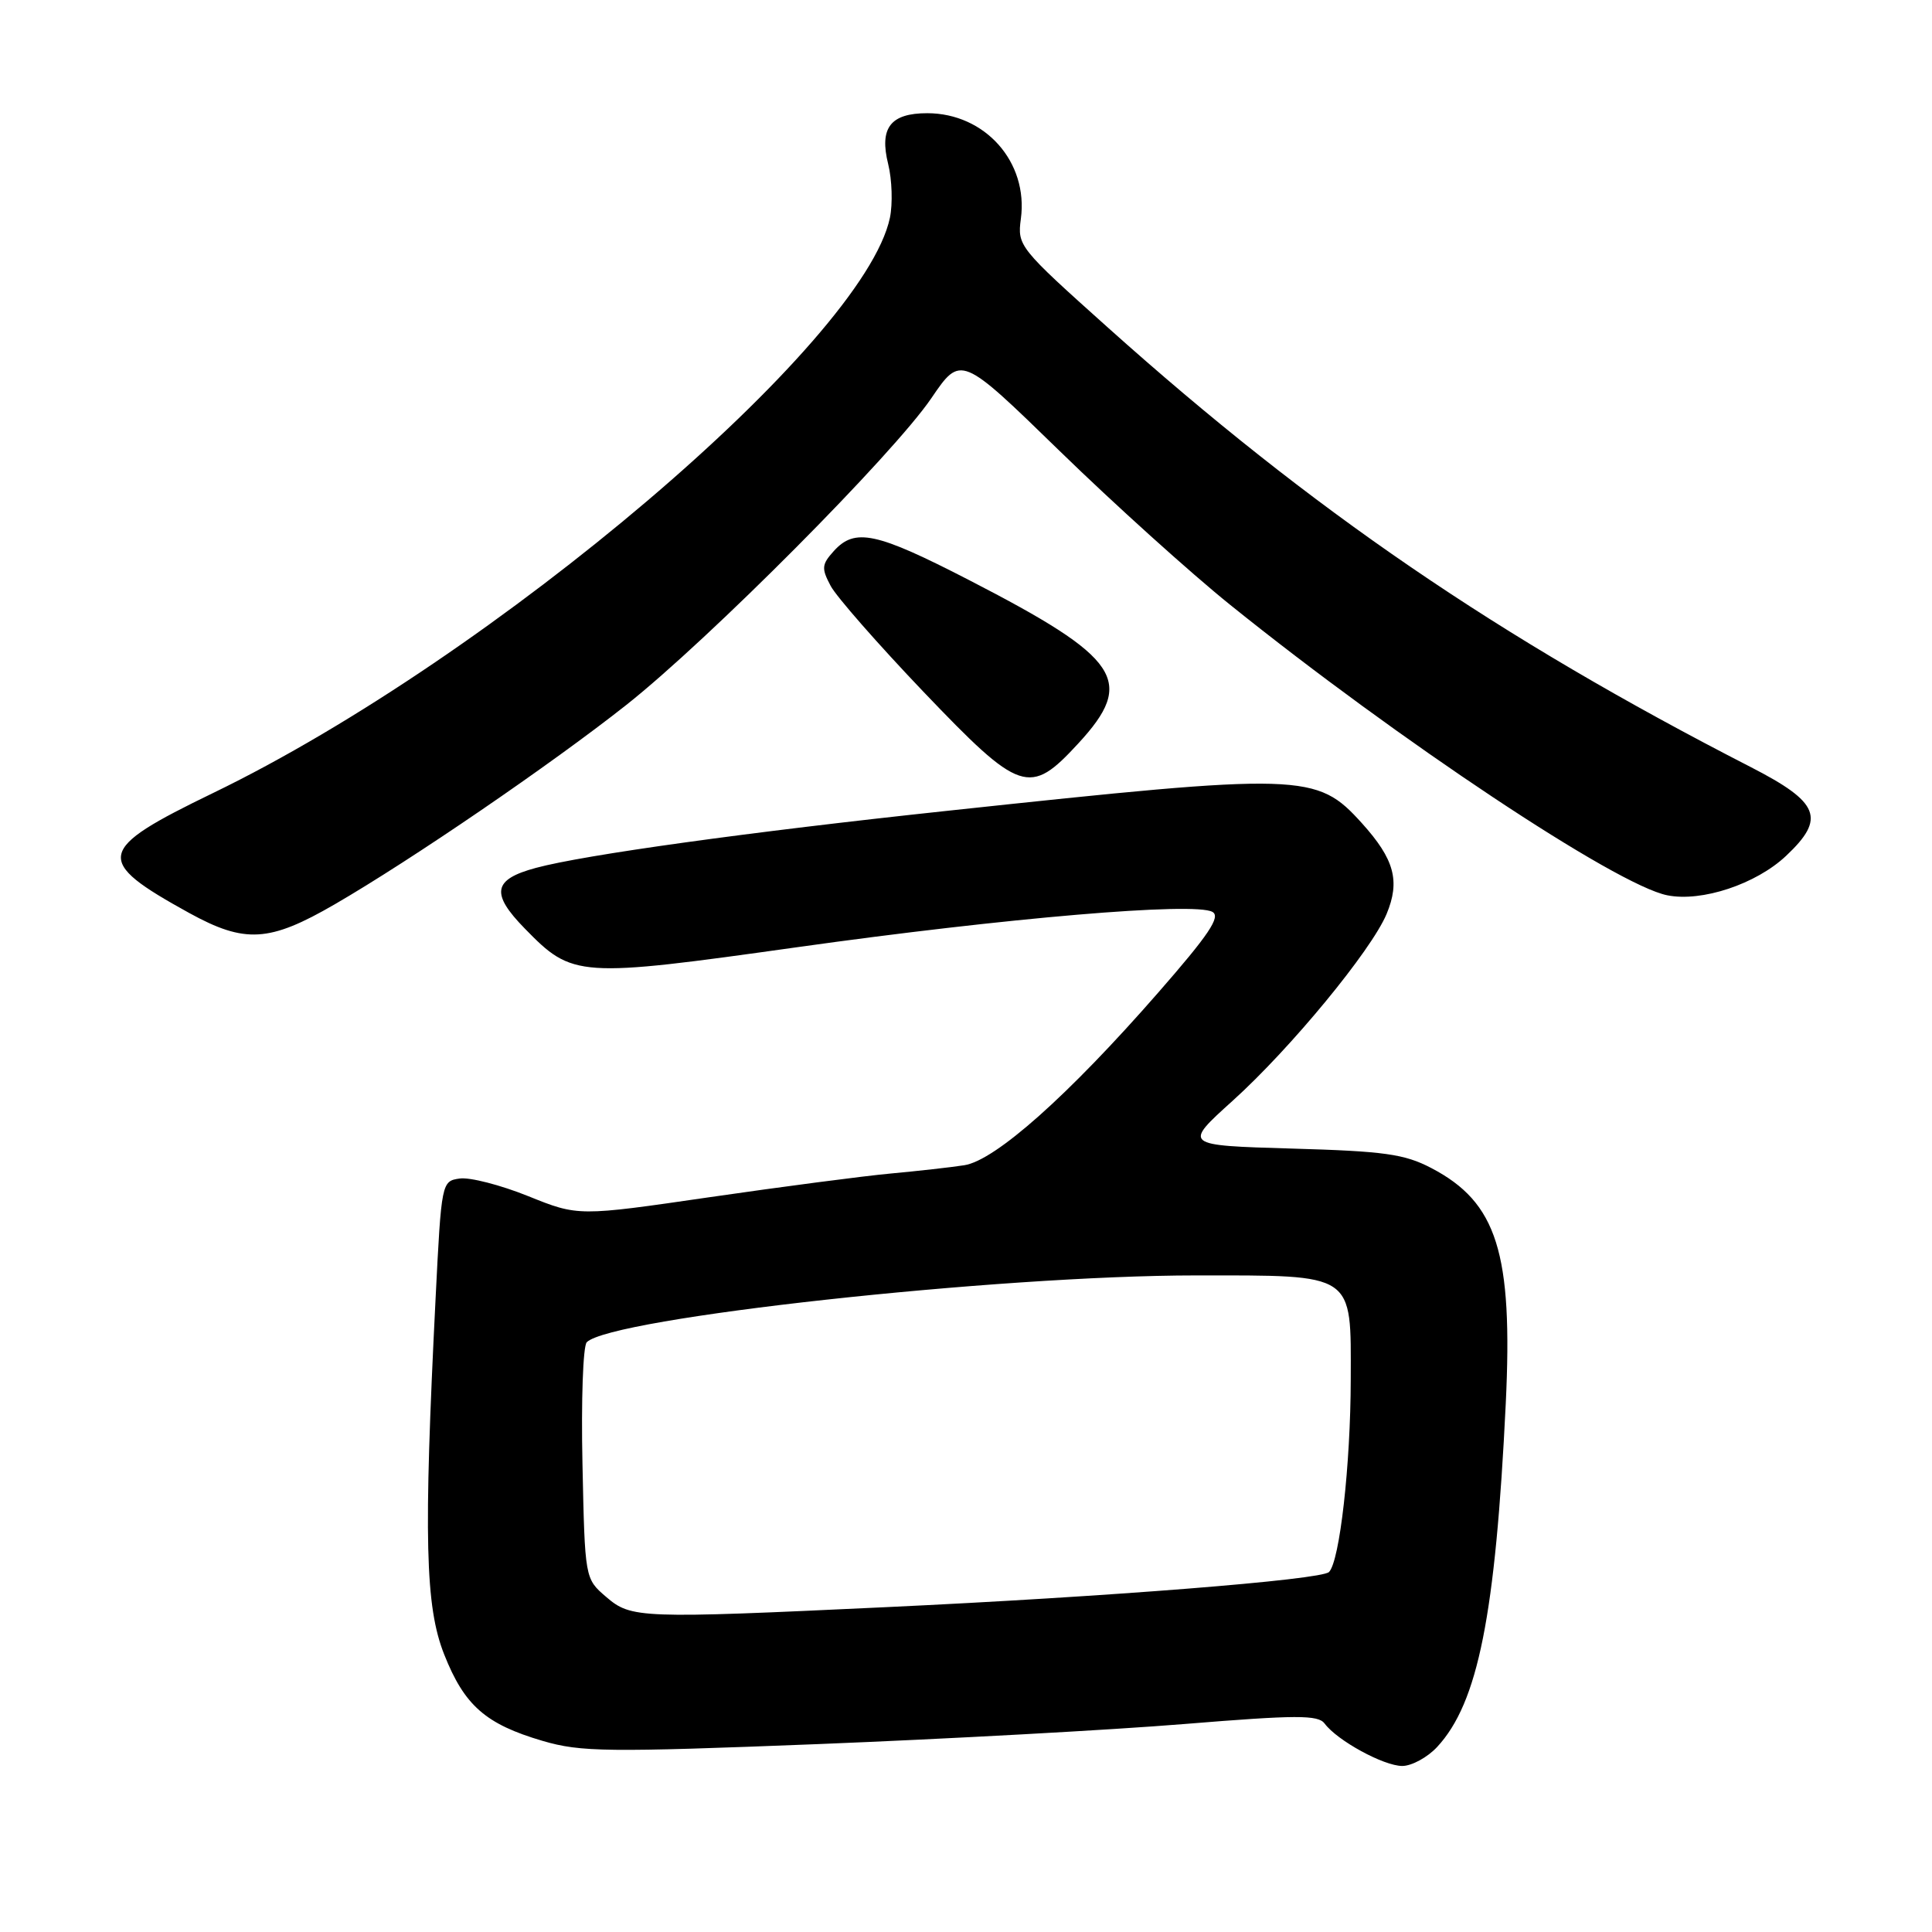 <?xml version="1.0" encoding="UTF-8" standalone="no"?>
<!DOCTYPE svg PUBLIC "-//W3C//DTD SVG 1.1//EN" "http://www.w3.org/Graphics/SVG/1.1/DTD/svg11.dtd" >
<svg xmlns="http://www.w3.org/2000/svg" xmlns:xlink="http://www.w3.org/1999/xlink" version="1.1" viewBox="0 0 256 256">
 <g >
 <path fill="currentColor"
d=" M 190.43 231.48 C 195.85 225.64 198.16 214.03 199.52 186.00 C 200.48 166.01 198.37 159.33 189.67 154.78 C 186.10 152.91 183.45 152.54 171.14 152.19 C 156.78 151.77 156.78 151.77 163.33 145.86 C 171.00 138.94 181.70 125.95 183.73 121.11 C 185.55 116.74 184.77 113.86 180.47 109.09 C 174.44 102.42 172.82 102.37 125.50 107.44 C 99.21 110.25 77.41 113.27 71.01 115.00 C 65.32 116.53 64.98 118.38 69.55 123.05 C 75.89 129.54 76.55 129.59 105.70 125.50 C 133.34 121.62 158.28 119.50 160.65 120.83 C 161.79 121.46 160.18 123.85 153.43 131.57 C 141.56 145.16 131.88 153.77 127.77 154.40 C 125.97 154.68 121.58 155.17 118.00 155.50 C 114.42 155.83 103.65 157.24 94.06 158.63 C 76.62 161.17 76.62 161.17 69.98 158.49 C 66.33 157.02 62.25 155.97 60.92 156.16 C 58.52 156.50 58.49 156.62 57.72 172.00 C 56.12 203.83 56.34 212.88 58.86 219.23 C 61.54 226.00 64.35 228.46 71.91 230.68 C 76.97 232.16 80.42 232.20 108.45 231.10 C 125.47 230.42 147.29 229.23 156.95 228.44 C 171.79 227.23 174.66 227.22 175.52 228.38 C 177.20 230.64 183.34 233.99 185.80 234.00 C 187.06 234.00 189.15 232.86 190.43 231.48 Z  M 44.33 119.84 C 54.53 113.93 73.04 101.27 83.00 93.40 C 93.92 84.76 118.36 60.19 123.41 52.76 C 127.32 47.02 127.32 47.02 140.41 59.76 C 147.61 66.77 157.78 75.94 163.00 80.14 C 185.31 98.10 214.18 117.29 220.92 118.63 C 225.48 119.55 232.70 117.15 236.67 113.40 C 241.95 108.43 241.11 106.33 232.00 101.65 C 198.46 84.45 173.85 67.62 146.83 43.43 C 135.01 32.84 134.79 32.58 135.27 28.99 C 136.28 21.49 130.54 15.01 122.87 15.00 C 117.99 15.00 116.49 16.94 117.69 21.75 C 118.20 23.81 118.30 27.01 117.92 28.85 C 114.44 45.39 65.36 87.11 28.25 105.07 C 12.67 112.62 12.39 113.98 25.06 120.97 C 32.46 125.04 35.68 124.85 44.33 119.84 Z  M 142.87 98.52 C 150.52 90.23 148.51 87.22 128.38 76.85 C 116.09 70.52 113.29 69.92 110.49 73.01 C 108.87 74.80 108.83 75.31 110.07 77.64 C 110.84 79.08 116.36 85.37 122.33 91.63 C 135.22 105.12 136.42 105.52 142.87 98.52 Z  M 80.31 211.59 C 77.50 209.18 77.50 209.18 77.18 193.96 C 77.00 185.59 77.25 178.35 77.75 177.85 C 80.98 174.62 132.24 169.00 158.48 169.00 C 179.66 169.00 179.01 168.56 178.98 182.81 C 178.96 194.09 177.52 206.88 176.10 208.30 C 175.06 209.34 146.71 211.59 117.31 212.96 C 84.71 214.49 83.63 214.45 80.31 211.59 Z "/>
</g>
</svg>